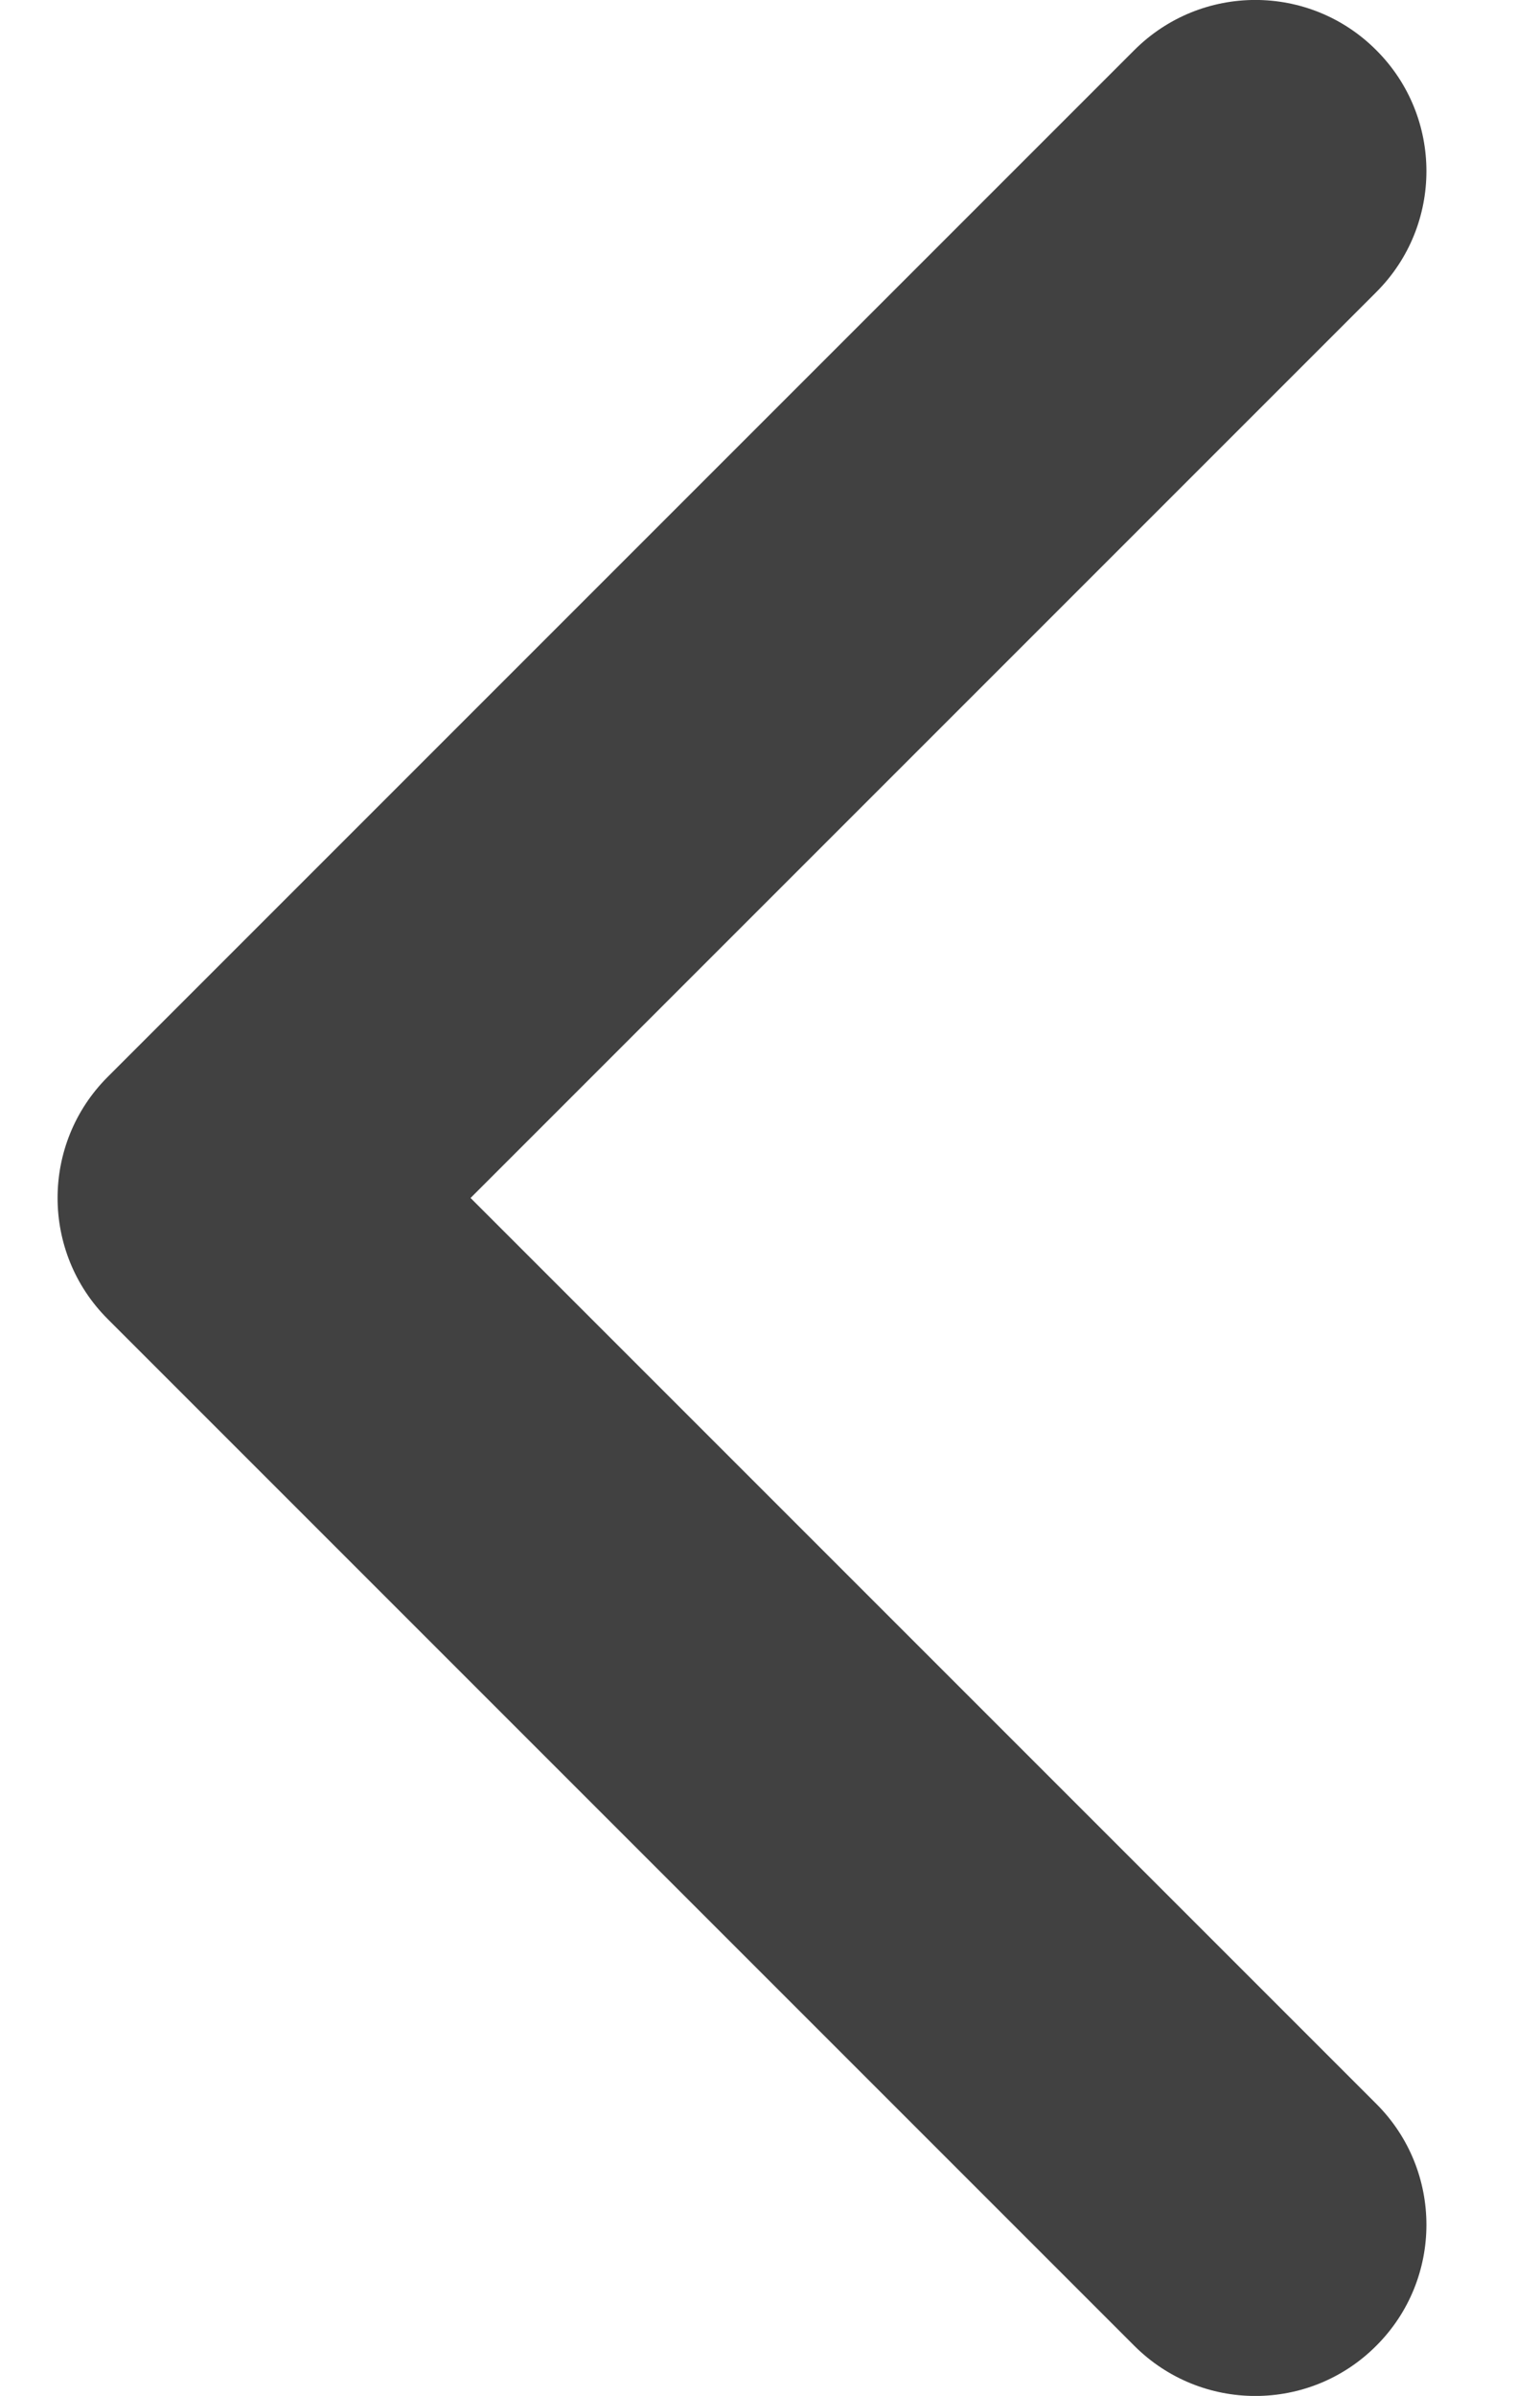 <svg width="9" height="14" viewBox="0 0 9 14" fill="none" xmlns="http://www.w3.org/2000/svg">
<path fill-rule="evenodd" clip-rule="evenodd" d="M8.043 13.707C7.653 14.098 7.02 14.098 6.629 13.707L0.629 7.707C0.239 7.317 0.239 6.683 0.629 6.293L6.629 0.293C7.02 -0.098 7.653 -0.098 8.043 0.293C8.434 0.683 8.434 1.317 8.043 1.707L2.75 7L8.043 12.293C8.434 12.683 8.434 13.317 8.043 13.707Z" fill="#414141"/>
</svg>
